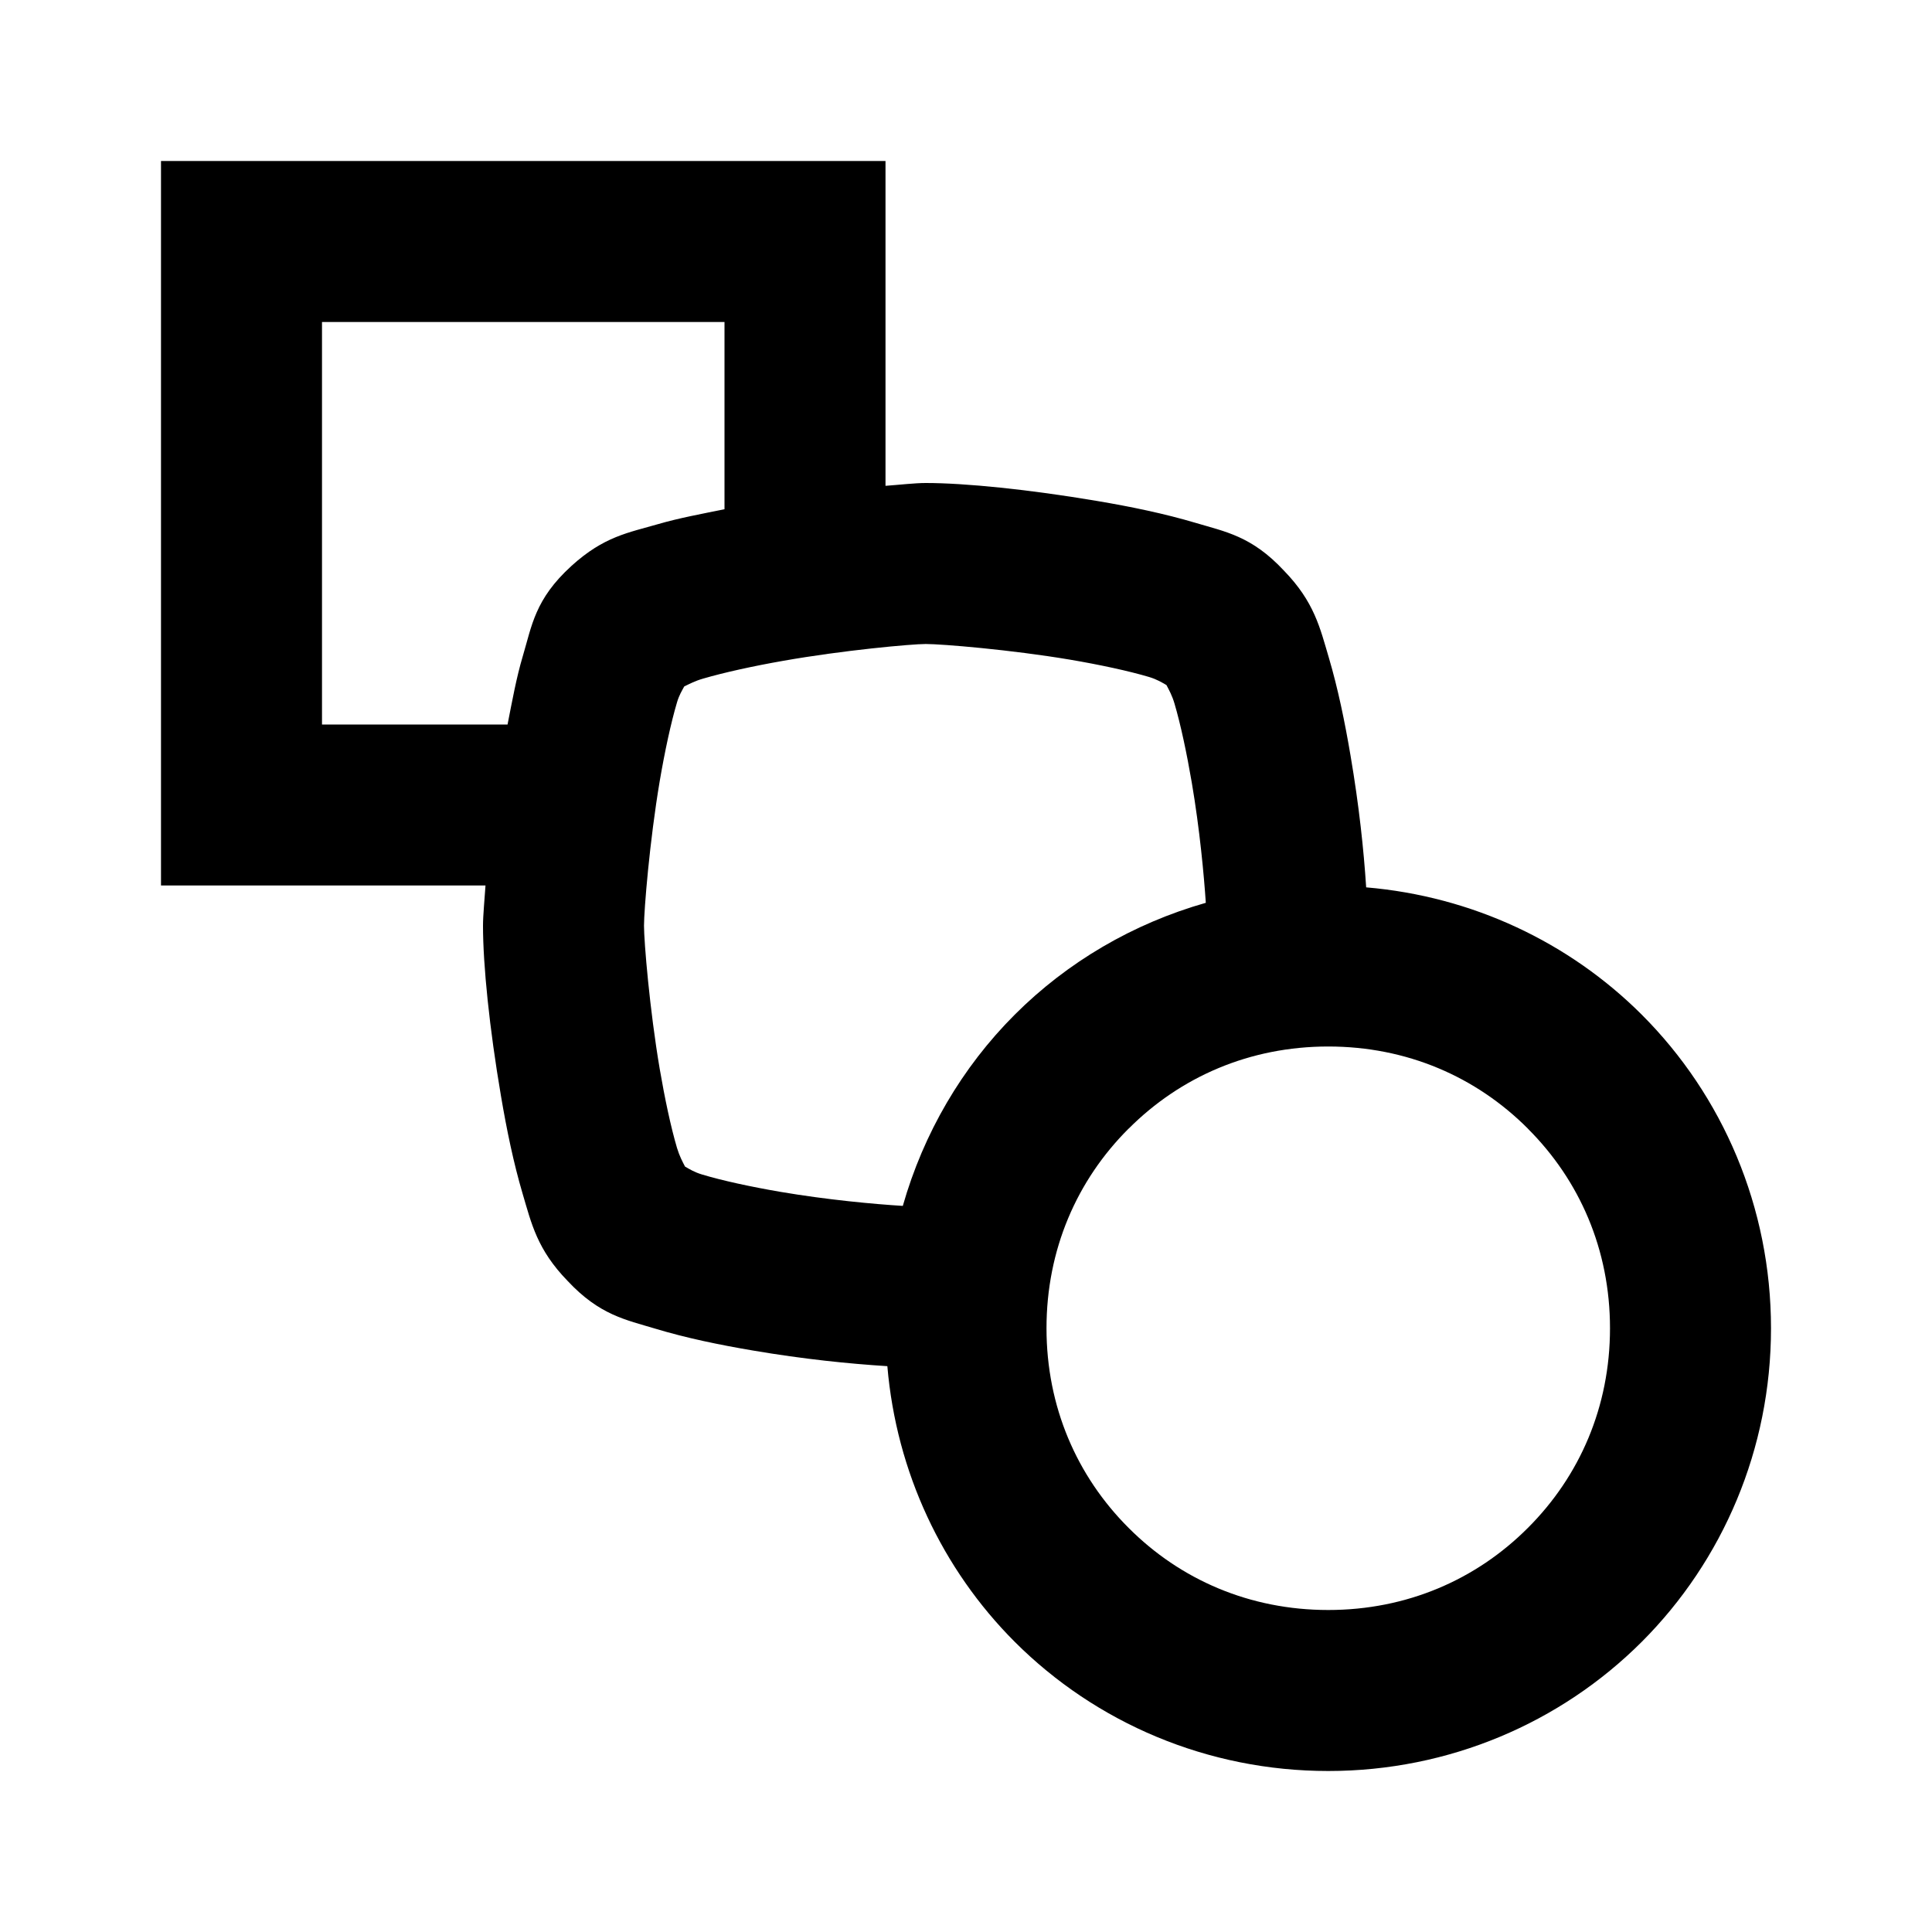 <?xml version="1.0"?>
<svg xmlns="http://www.w3.org/2000/svg" viewBox="0 0 24 24">
    <path style="line-height:normal;text-indent:0;text-align:start;text-decoration-line:none;text-decoration-style:solid;text-decoration-color:#000;text-transform:none;block-progression:tb;isolation:auto;mix-blend-mode:normal" d="M 2 2 L 2 6.5 L 2 11 L 6.031 11 C 6.02 11.171 6 11.369 6 11.5 C 6 11.989 6.08 12.774 6.223 13.613 C 6.294 14.033 6.38 14.449 6.492 14.828 C 6.602 15.199 6.672 15.522 7.051 15.912 C 7.448 16.337 7.772 16.394 8.143 16.506 C 8.52 16.62 8.935 16.706 9.355 16.777 C 9.984 16.884 10.547 16.941 11.023 16.971 C 11.135 18.288 11.705 19.494 12.605 20.395 C 13.613 21.403 15.001 22 16.5 22 C 17.999 22 19.386 21.403 20.395 20.395 C 21.403 19.386 22 17.999 22 16.5 C 22 15 21.402 13.612 20.395 12.605 C 19.493 11.704 18.288 11.135 16.971 11.023 C 16.941 10.559 16.883 10.01 16.777 9.387 C 16.706 8.967 16.62 8.551 16.508 8.172 C 16.398 7.801 16.328 7.478 15.949 7.088 C 15.547 6.657 15.221 6.606 14.848 6.494 C 14.468 6.381 14.049 6.294 13.627 6.223 C 12.782 6.08 11.989 6 11.5 6 C 11.364 6 11.17 6.023 11 6.035 L 11 2 L 6.5 2 L 2 2 z M 4 4 L 6.5 4 L 9 4 L 9 6.326 C 8.719 6.383 8.432 6.436 8.178 6.51 C 7.805 6.618 7.503 6.663 7.1 7.029 L 7.098 7.031 C 6.645 7.443 6.607 7.773 6.494 8.152 C 6.415 8.416 6.362 8.711 6.305 9 L 4 9 L 4 6.5 L 4 4 z M 11.5 8 C 11.697 8 12.554 8.07 13.295 8.195 C 13.665 8.258 14.023 8.335 14.275 8.41 C 14.374 8.44 14.436 8.479 14.49 8.51 C 14.521 8.569 14.56 8.638 14.59 8.74 C 14.666 8.997 14.742 9.355 14.805 9.723 C 14.904 10.306 14.956 10.872 14.979 11.215 C 14.076 11.472 13.26 11.95 12.605 12.605 C 11.95 13.26 11.472 14.078 11.215 14.98 C 10.858 14.958 10.279 14.905 9.691 14.805 C 9.324 14.742 8.969 14.665 8.721 14.59 C 8.624 14.561 8.563 14.522 8.51 14.492 C 8.479 14.433 8.441 14.362 8.41 14.26 C 8.334 14.003 8.258 13.645 8.195 13.277 C 8.07 12.541 8 11.697 8 11.5 C 8 11.303 8.07 10.446 8.195 9.705 C 8.258 9.335 8.335 8.977 8.41 8.725 C 8.437 8.634 8.471 8.581 8.5 8.527 C 8.563 8.497 8.633 8.459 8.734 8.43 C 8.998 8.353 9.358 8.274 9.729 8.209 C 10.469 8.078 11.324 8 11.5 8 z M 16.5 13 C 17.476 13 18.336 13.375 18.98 14.02 L 18.98 14.021 C 19.623 14.663 20 15.524 20 16.5 C 20 17.475 19.624 18.337 18.98 18.98 C 18.337 19.624 17.475 20 16.5 20 C 15.525 20 14.662 19.624 14.02 18.98 C 13.377 18.338 13 17.475 13 16.5 C 13 15.525 13.376 14.662 14.02 14.02 L 14.021 14.02 C 14.663 13.377 15.524 13 16.5 13 z" font-weight="400" font-family="sans-serif" white-space="normal" overflow="visible"/>
</svg>
